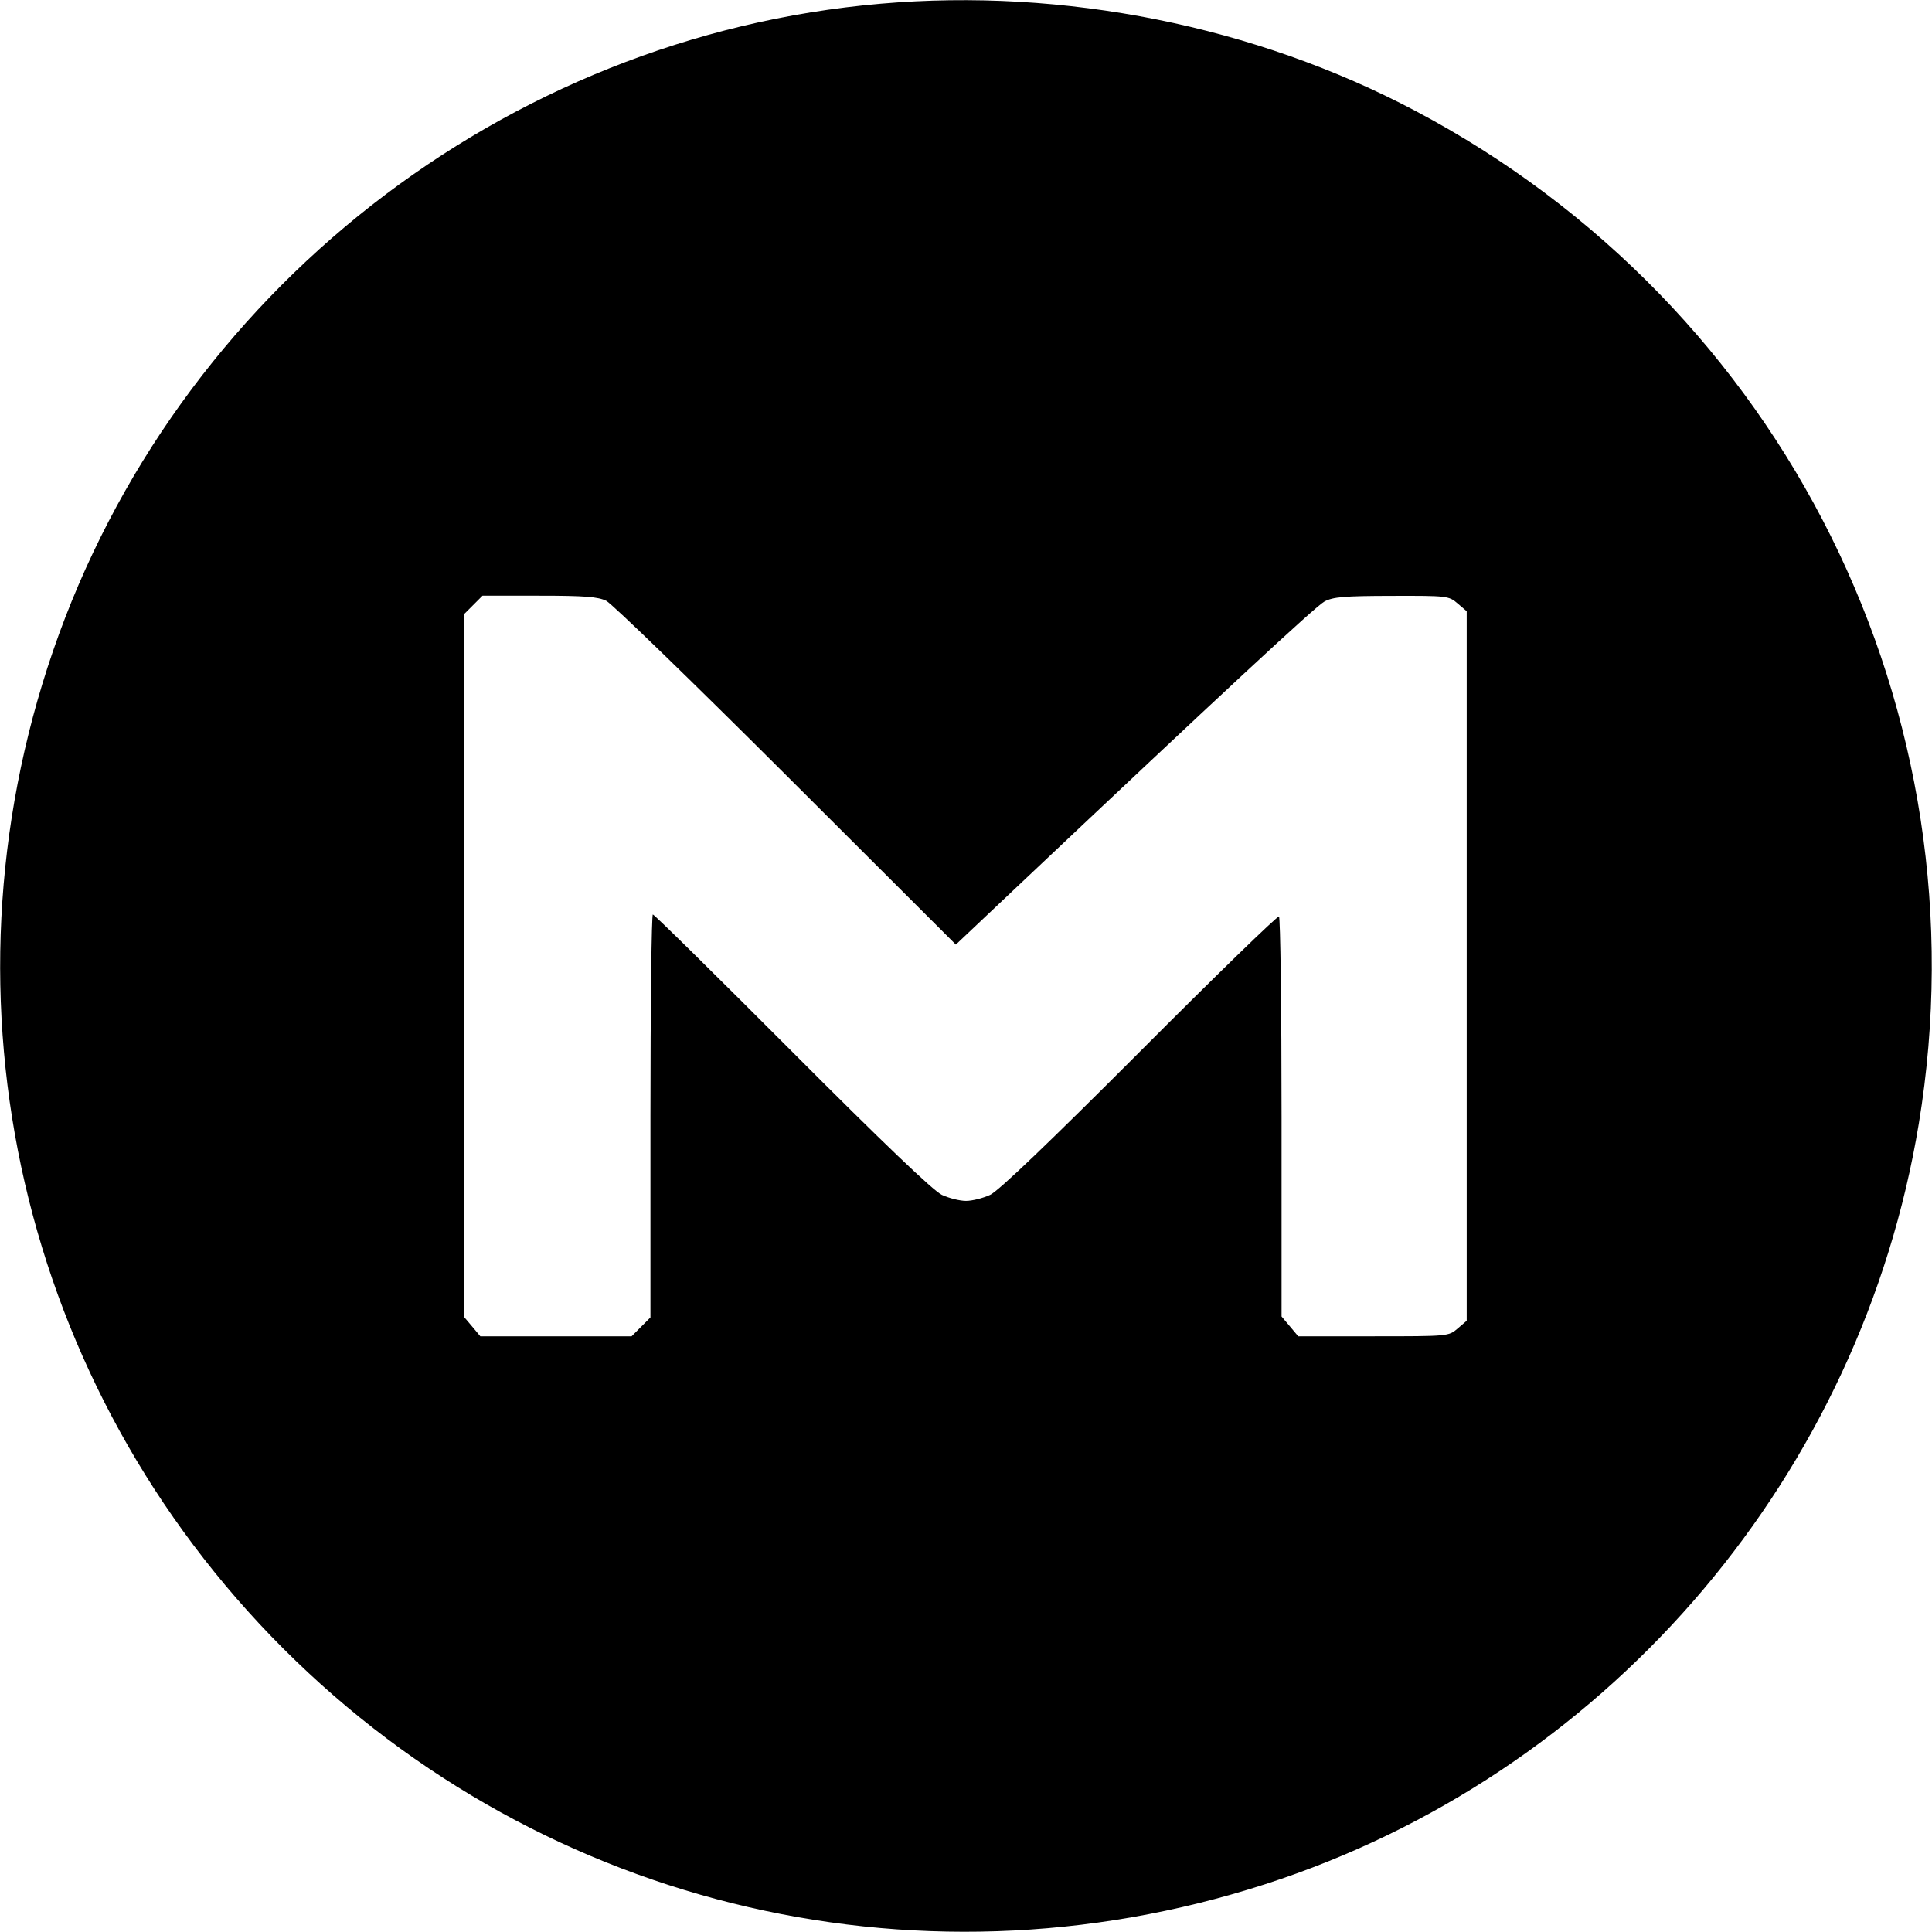 <svg role="img" viewBox="0 0 24 24" xmlns="http://www.w3.org/2000/svg"><path d="M10.940 0.046 C 6.260 0.450,2.189 3.634,0.659 8.086 C -0.838 12.440,0.267 17.227,3.520 20.480 C 6.775 23.736,11.548 24.836,15.919 23.339 C 20.058 21.921,23.121 18.292,23.836 13.960 C 24.678 8.851,22.168 3.802,17.580 1.376 C 15.589 0.323,13.221 -0.152,10.940 0.046 M7.532 7.464 C 7.602 7.499,8.608 8.474,9.767 9.631 L 11.874 11.734 12.548 11.097 C 15.176 8.615,16.343 7.531,16.453 7.472 C 16.559 7.415,16.699 7.403,17.288 7.402 C 17.979 7.400,17.998 7.402,18.108 7.497 L 18.220 7.593 18.220 12.000 L 18.220 16.407 18.108 16.503 C 17.996 16.600,17.991 16.600,17.061 16.600 L 16.127 16.600 16.024 16.477 L 15.920 16.354 15.920 13.879 C 15.920 12.518,15.905 11.396,15.888 11.385 C 15.870 11.374,15.091 12.130,14.158 13.066 C 13.029 14.197,12.406 14.793,12.300 14.843 C 12.212 14.884,12.077 14.918,12.000 14.918 C 11.923 14.918,11.788 14.884,11.700 14.843 C 11.594 14.793,10.970 14.197,9.840 13.064 C 8.905 12.127,8.127 11.360,8.110 11.360 C 8.094 11.360,8.080 12.486,8.080 13.863 L 8.080 16.366 7.963 16.483 L 7.846 16.600 6.907 16.600 L 5.967 16.600 5.864 16.477 L 5.760 16.354 5.760 11.994 L 5.760 7.634 5.877 7.517 L 5.994 7.400 6.699 7.400 C 7.264 7.400,7.429 7.413,7.532 7.464 " stroke="none" fill="black" fill-rule="evenodd"></path></svg>